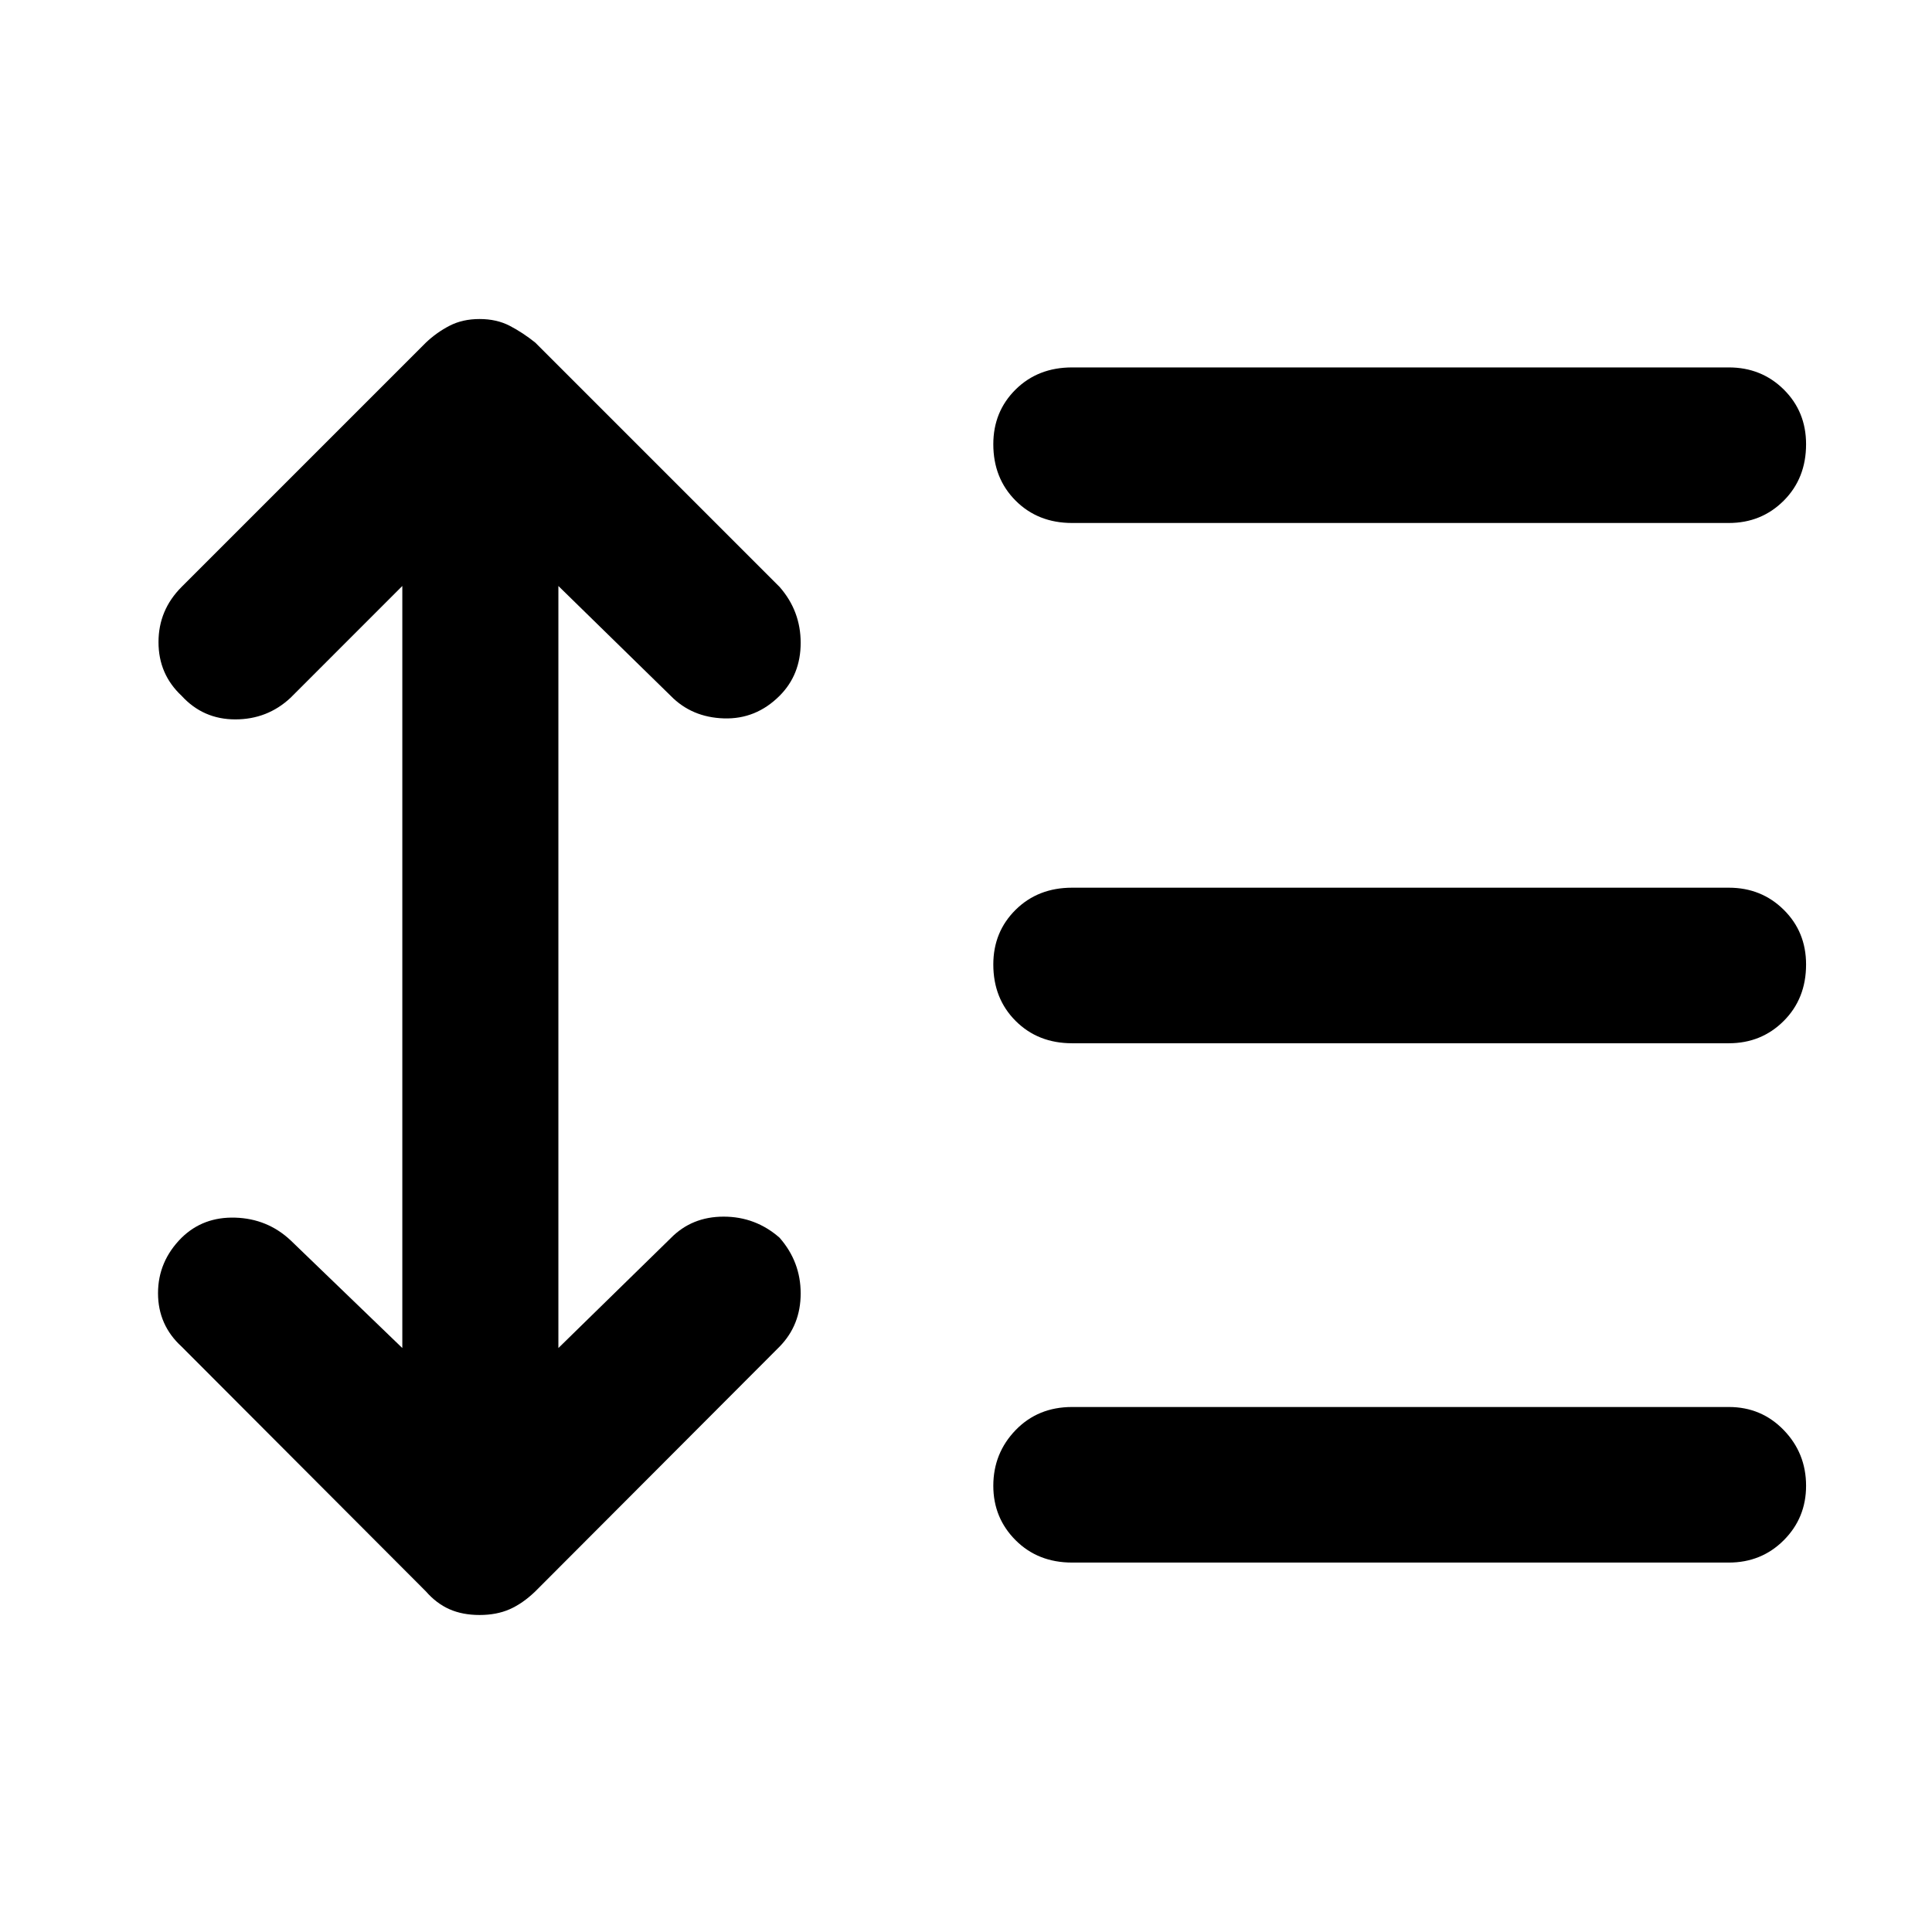 <svg xmlns="http://www.w3.org/2000/svg" height="48" viewBox="0 -960 960 960" width="48"><path d="m199.91-668.83-55.56 55.57q-11.48 10.72-27.44 10.72-15.95 0-26.67-11.72-11.48-10.72-11.48-26.67 0-15.96 11.48-27.44l121.39-121.39q5.24-5 11.72-8.36 6.48-3.36 14.95-3.36 8.48 0 14.96 3.36t12.72 8.36l121.39 121.39q10.48 11.96 10.48 27.79 0 15.84-10.48 26.32-11.72 11.72-27.67 11.22-15.96-.5-26.44-11.22l-55.8-54.57v378.66l55.8-54.57q10.48-10.72 26.32-10.72 15.83 0 27.79 10.48 10.48 11.96 10.48 27.68 0 15.71-10.48 26.43L265.98-169.24q-6.24 6-12.72 8.86-6.48 2.86-14.96 2.86-8.47 0-14.95-2.86-6.48-2.86-11.72-8.86L90.24-290.87q-11.72-10.72-11.72-26.55 0-15.84 11.72-27.56 10.72-10.48 26.67-9.98 15.96.5 27.44 11.22l55.56 53.57v-378.66Zm332.81 485.26q-16.96 0-28.06-11.09-11.09-11.1-11.09-27.06 0-16.19 11.09-27.67 11.1-11.48 28.06-11.48h326.32q16.2 0 27.3 11.48 11.09 11.48 11.09 27.67 0 15.96-11.09 27.06-11.1 11.09-27.3 11.09H532.72Zm0-258.04q-16.96 0-28.06-11.1-11.09-11.09-11.09-28.05 0-16.2 11.09-27.17 11.1-10.98 28.06-10.98h326.32q16.2 0 27.3 10.98 11.09 10.97 11.09 27.17 0 16.96-11.09 28.05-11.1 11.1-27.3 11.1H532.72Zm0-258.52q-16.96 0-28.06-11.1-11.09-11.1-11.09-28.05 0-16.2 11.09-27.18 11.1-10.97 28.06-10.97h326.32q16.2 0 27.3 10.97 11.09 10.98 11.09 27.18 0 16.95-11.09 28.05-11.1 11.1-27.3 11.1H532.72Z"/></svg>